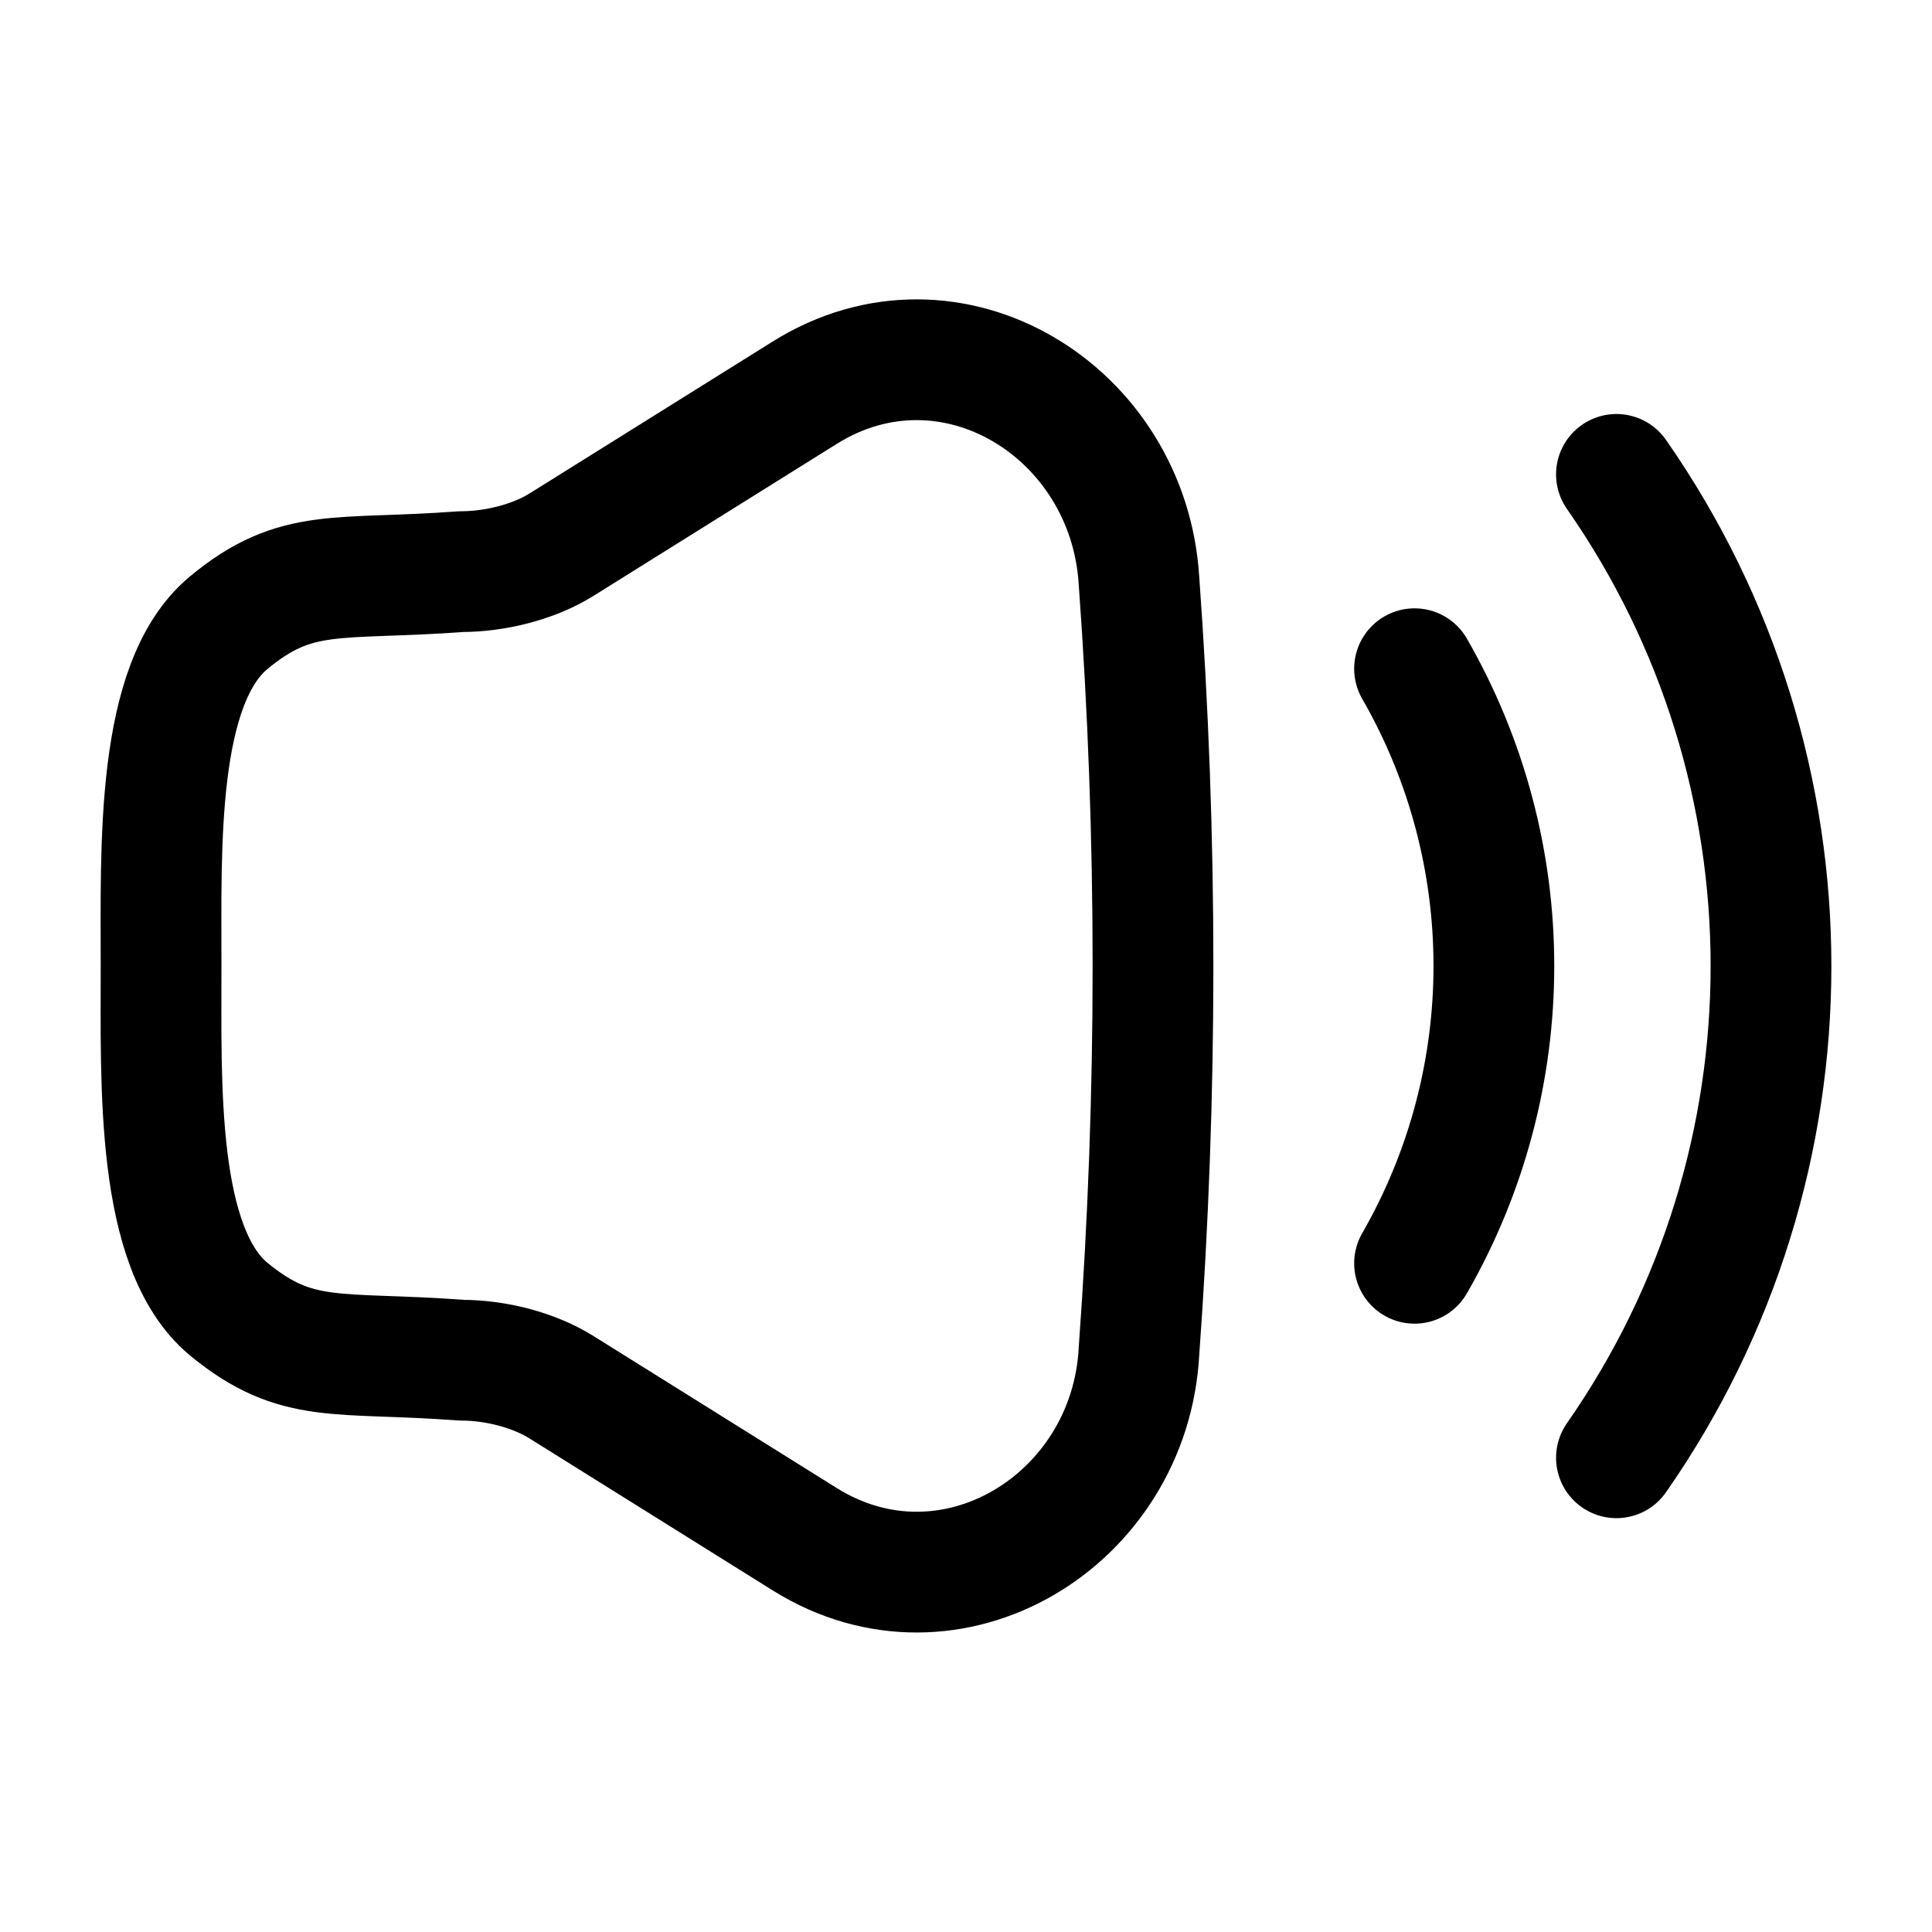 <svg width="24" height="24" viewBox="0 0 24 24" fill="none" xmlns="http://www.w3.org/2000/svg">
<path fill-rule="evenodd" clip-rule="evenodd" d="M5.73 7.101C6.142 7.101 6.626 6.985 6.977 6.765L9.997 4.878C11.809 3.746 14.021 5.105 14.149 7.216C14.381 10.405 14.381 13.594 14.149 16.783C14.039 18.89 11.809 20.253 9.997 19.121L6.977 17.234C6.626 17.014 6.149 16.897 5.735 16.897C4.187 16.781 3.691 16.963 2.837 16.259C1.934 15.503 2.001 13.482 2.001 11.999C2.001 10.517 1.932 8.495 2.837 7.739C3.684 7.034 4.189 7.216 5.73 7.101Z" stroke="black" stroke-width="1.5" stroke-linecap="round" stroke-linejoin="round"/>
<path d="M17.572 8.307C18.886 10.593 18.886 13.406 17.572 15.693" stroke="black" stroke-width="1.5" stroke-linecap="round" stroke-linejoin="round"/>
<path d="M20.08 5.893C22.64 9.563 22.64 14.439 20.08 18.109" stroke="black" stroke-width="1.5" stroke-linecap="round" stroke-linejoin="round"/>
</svg>